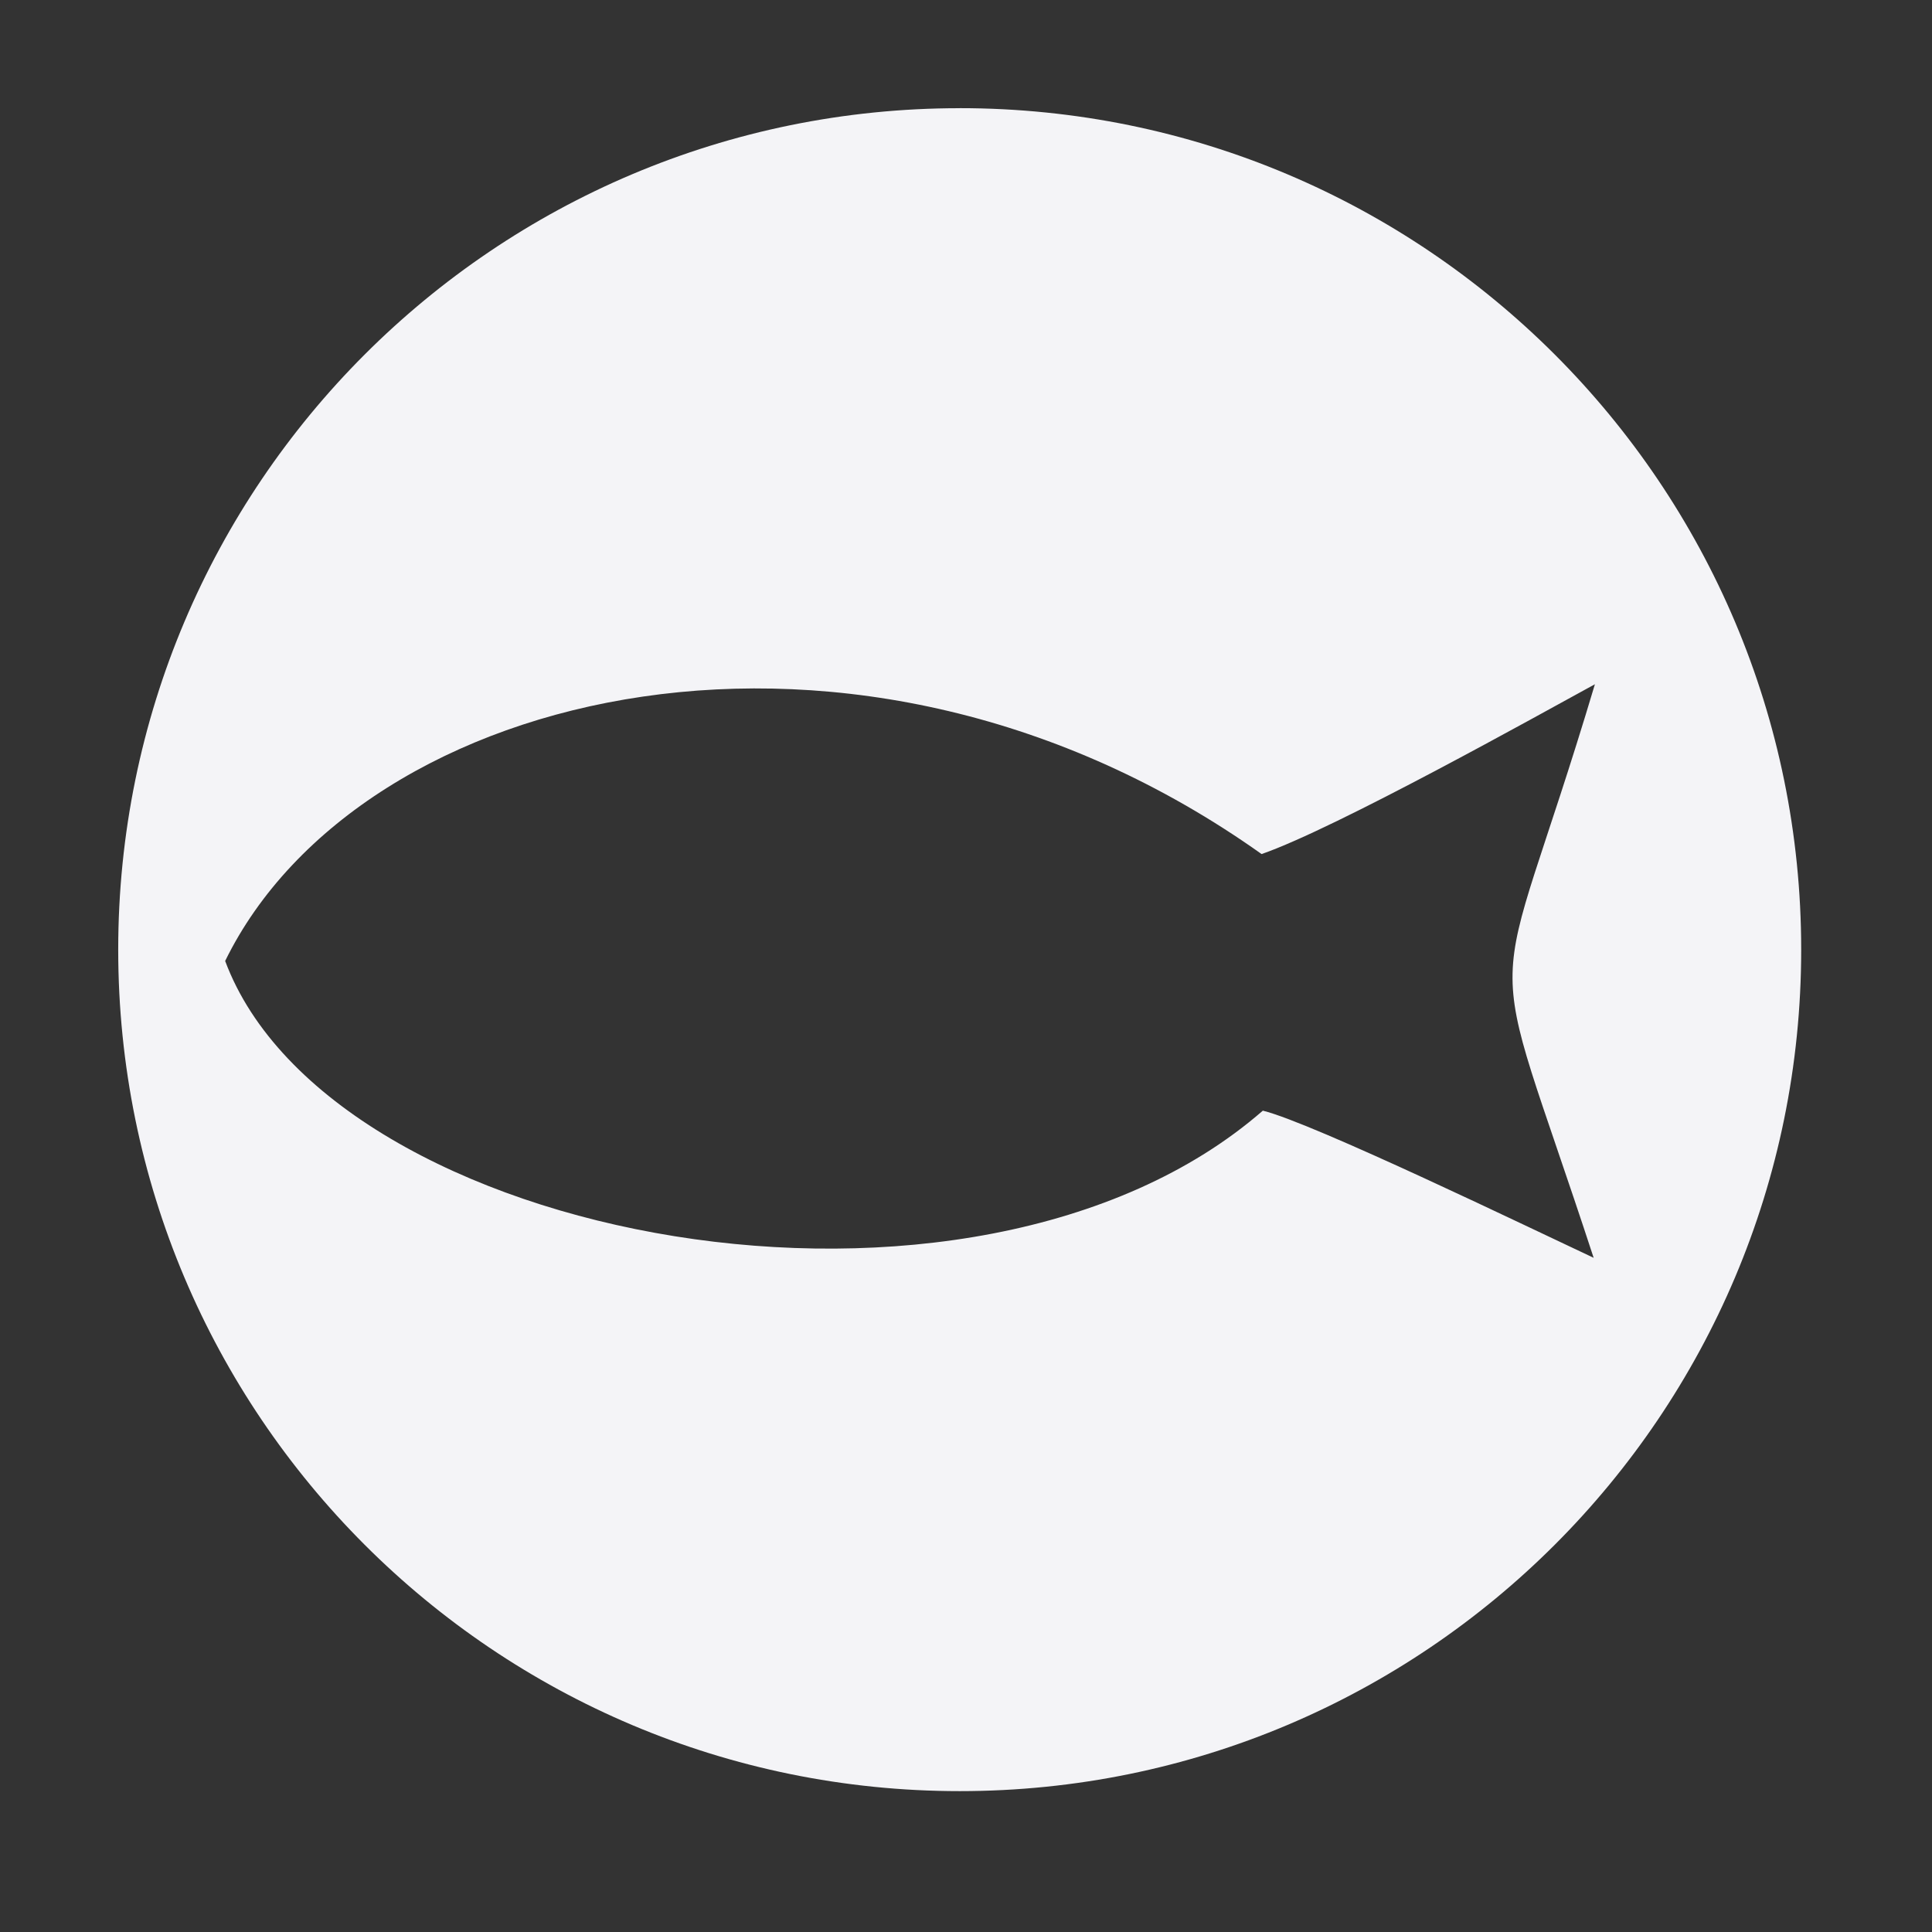 <svg xmlns="http://www.w3.org/2000/svg" width="48" height="48">
    <rect width="100%" height="100%" fill="#333333" stroke="none"/>
    id=&quot;defs2385&quot;&gt;
    <path fill="#f4f4f7" d="M23.844 2.688c-11.551 0-20.907 9.355-20.907 20.906 0 11.55 9.356 20.906 20.907 20.906 11.55 0 20.906-9.355 20.906-20.906 0-11.551-9.355-20.907-20.906-20.907zM39.625 17c-2.606 8.726-2.839 5.672-.031 14.25-1.55-.725-6.97-3.349-8.219-3.656-7.205 6.276-23.17 3.283-25.781-3.719 3.356-6.855 15.731-9.775 25.75-2.656 1.849-.642 6.89-3.46 8.281-4.219z"/>
</svg>
